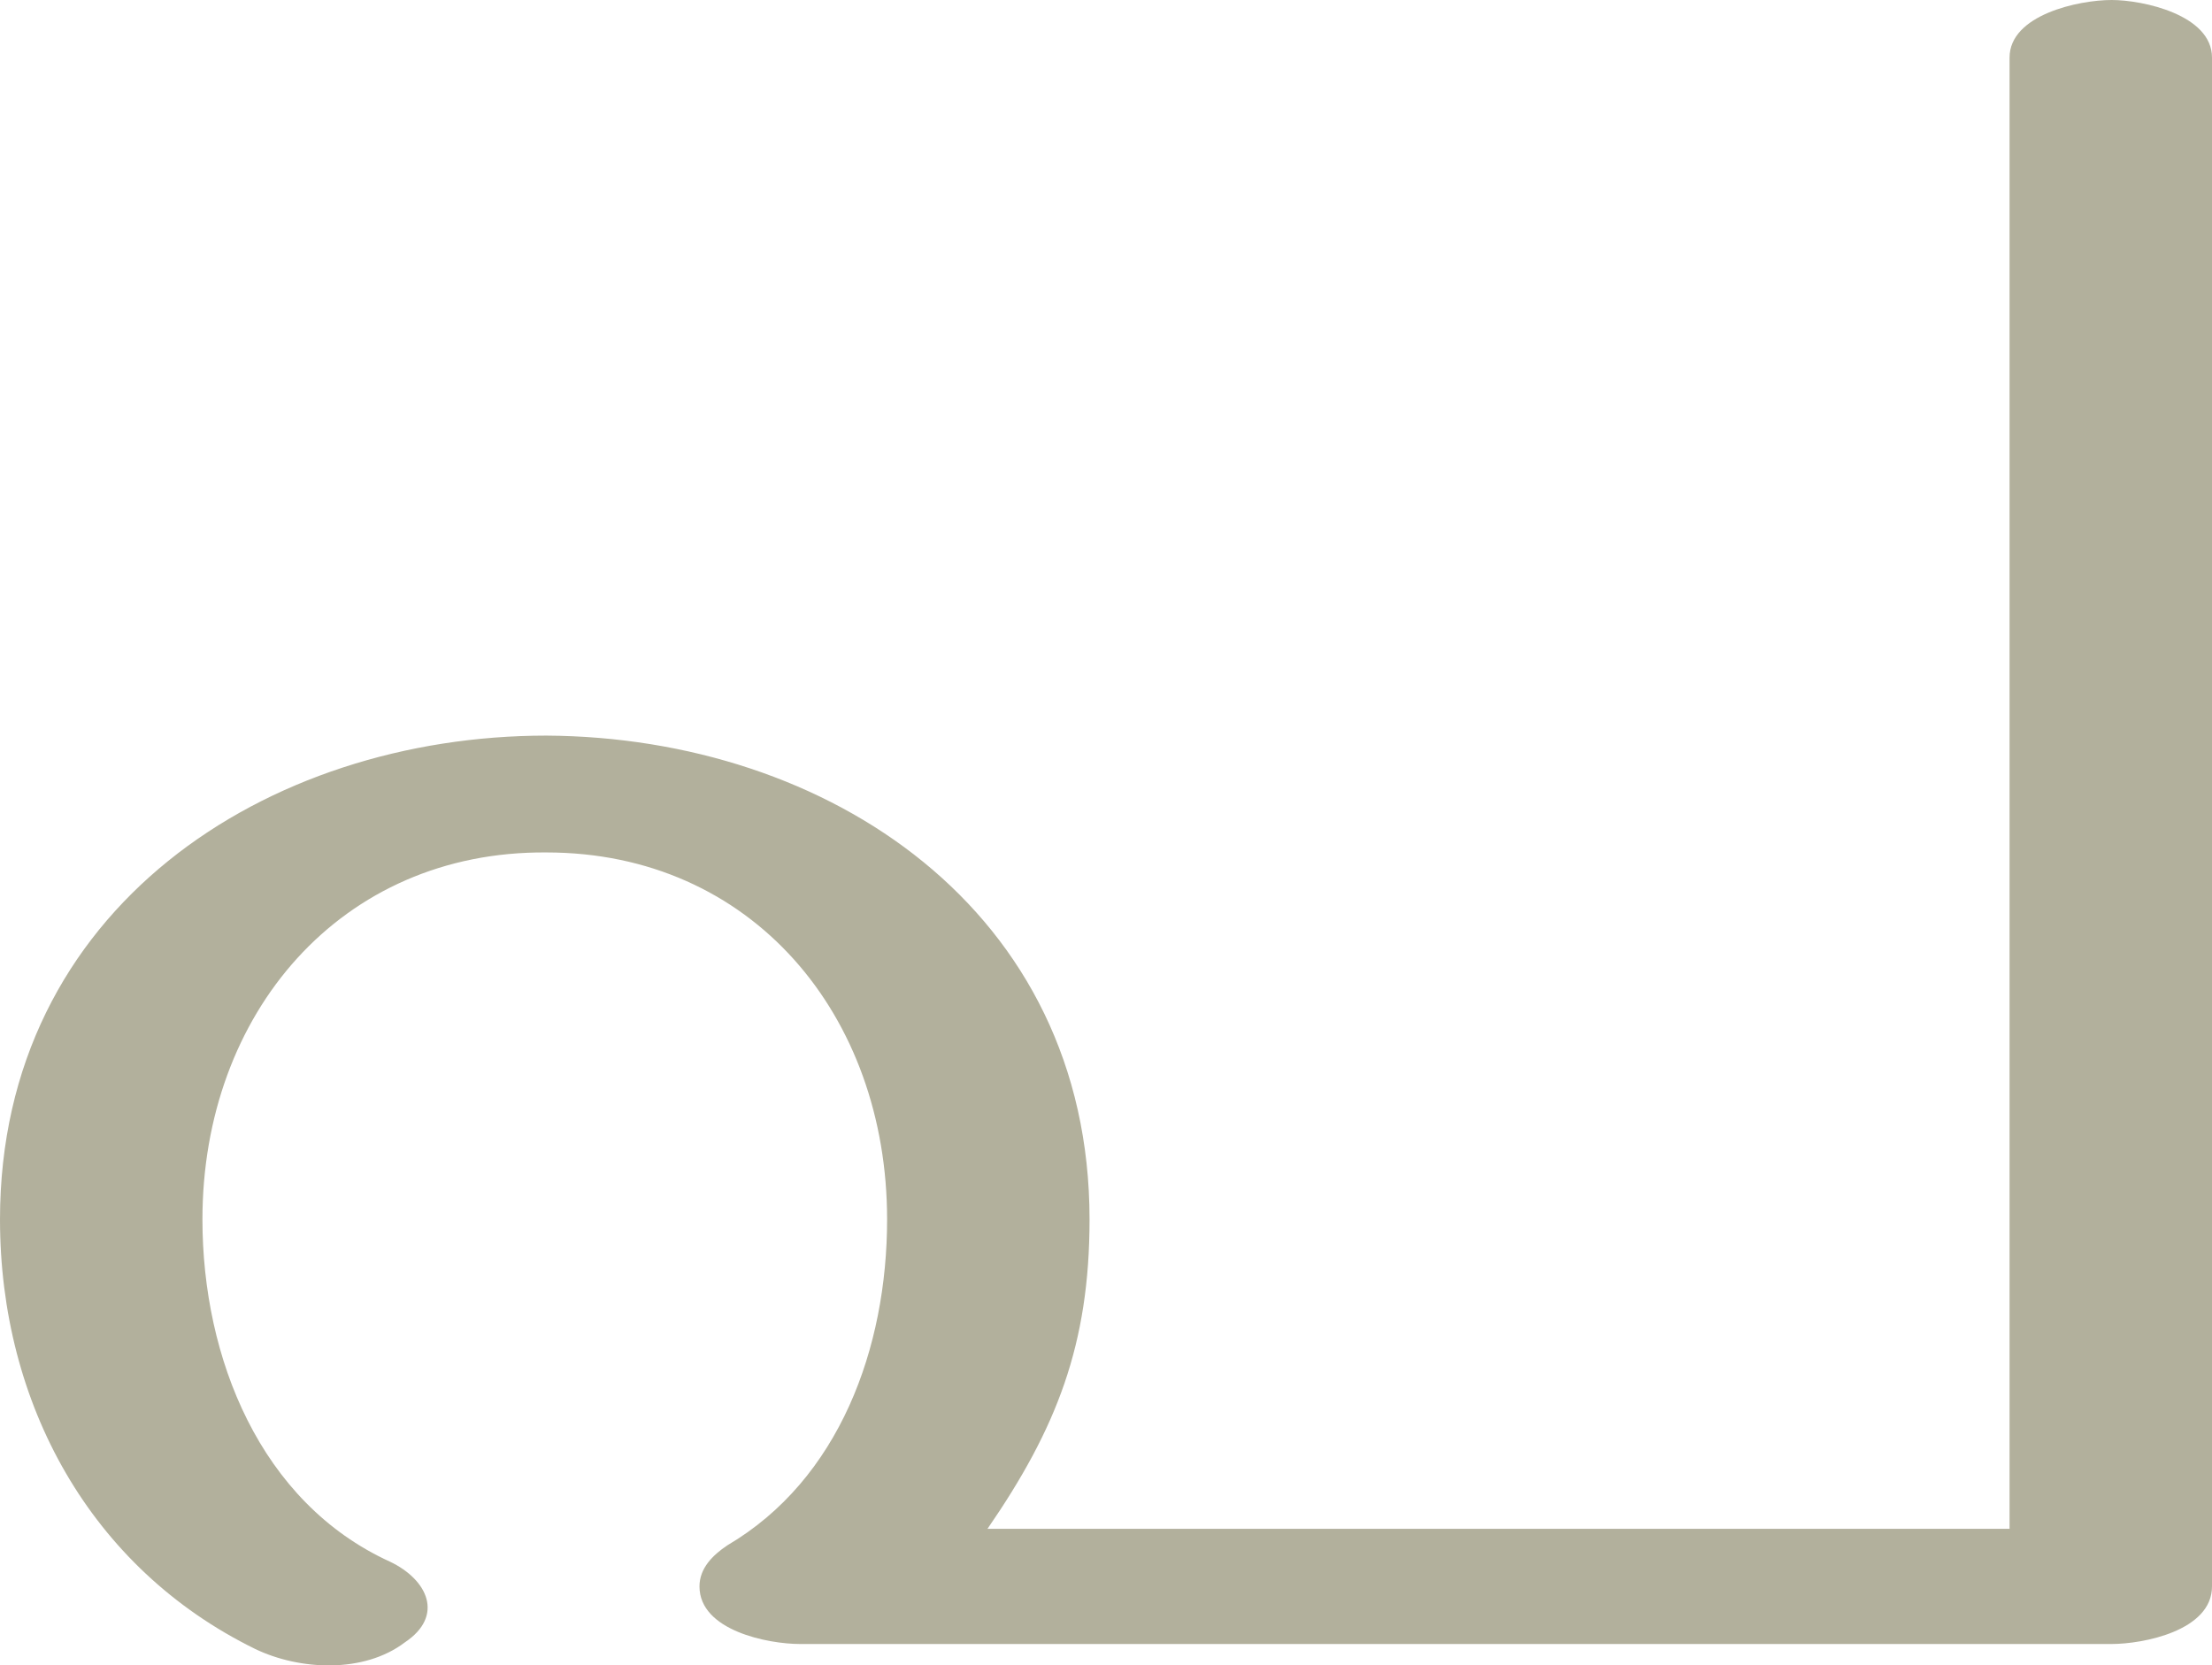 <?xml version="1.0" encoding="UTF-8"?>
<!DOCTYPE svg PUBLIC "-//W3C//DTD SVG 1.1//EN" "http://www.w3.org/Graphics/SVG/1.1/DTD/svg11.dtd">
<!-- Creator: CorelDRAW X8 -->
<svg xmlns="http://www.w3.org/2000/svg" xml:space="preserve" width="1344px" height="1012px" version="1.1" style="shape-rendering:geometricPrecision; text-rendering:geometricPrecision; image-rendering:optimizeQuality; fill-rule:evenodd; clip-rule:evenodd"
viewBox="0 0 1344 1012"
 xmlns:xlink="http://www.w3.org/1999/xlink">
 <defs>
  <style type="text/css">
   <![CDATA[
    .fil0 {fill:#B2B09C;fill-rule:nonzero}
   ]]>
  </style>
 </defs>
 <g id="Layer_x0020_1">
  <path class="fil0" d="M237 949c-79,-36 -114,-124 -114,-208 0,-125 84,-224 209,-223 125,0 207,99 207,223 0,78 -29,158 -97,198 -9,6 -17,14 -17,25 0,27 42,35 61,35l797 0c19,0 61,-8 61,-35l0 -929c0,-26 -42,-35 -61,-35 -20,0 -62,9 -62,35l0 894 -621 0c42,-61 62,-112 62,-188 0,-188 -159,-293 -330,-294 -170,0 -332,105 -332,294 0,112 55,212 155,261 27,13 66,15 91,-4 24,-16 14,-38 -9,-49z"/>
 </g>
</svg>
